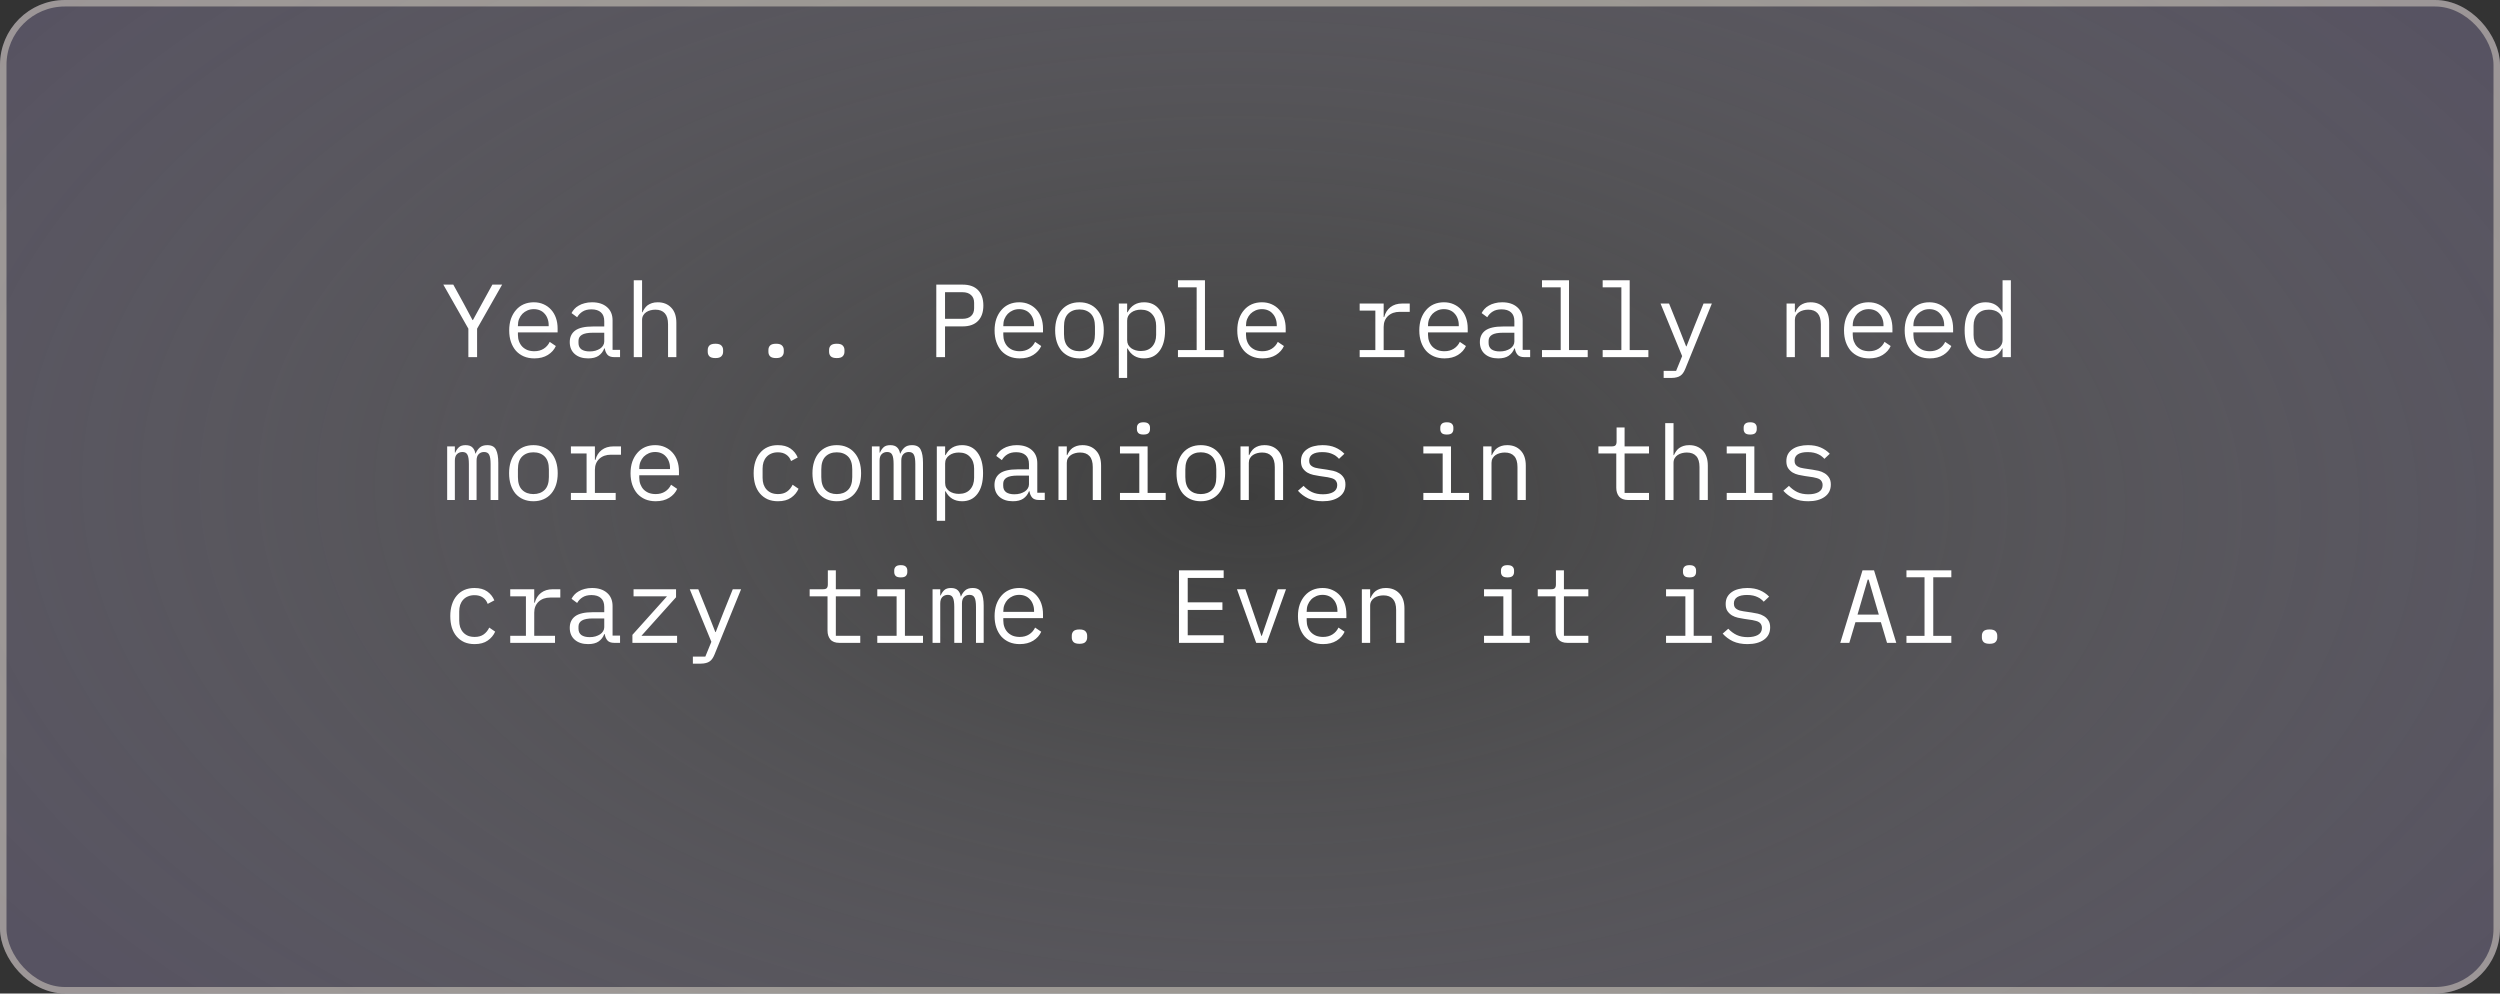 <svg width="385" height="153" viewBox="0 0 385 153" fill="none" xmlns="http://www.w3.org/2000/svg">
<rect x="0" y="0" width="385" height="153" fill="#333333" stroke="none"/>
<rect width="385" height="153" rx="10" fill="url(#paint0_radial_528_69)"/>
<rect x="0.5" y="0.5" width="384" height="152" rx="9.5" stroke="#FFF7E4" stroke-opacity="0.41"/>
<path d="M72.128 55V50.616L68.272 43.832H69.808L71.408 46.744L72.768 49.288H72.832L74.224 46.744L75.824 43.832H77.328L73.472 50.616V55H72.128ZM82.288 55.192C81.69 55.192 81.152 55.091 80.672 54.888C80.202 54.685 79.797 54.397 79.456 54.024C79.125 53.64 78.869 53.187 78.688 52.664C78.506 52.131 78.416 51.539 78.416 50.888C78.416 50.227 78.506 49.629 78.688 49.096C78.88 48.563 79.141 48.109 79.472 47.736C79.802 47.352 80.197 47.059 80.656 46.856C81.125 46.653 81.642 46.552 82.208 46.552C82.762 46.552 83.264 46.653 83.712 46.856C84.17 47.059 84.56 47.341 84.88 47.704C85.2 48.056 85.445 48.477 85.616 48.968C85.786 49.459 85.872 49.997 85.872 50.584V51.192H79.76V51.576C79.76 51.939 79.818 52.275 79.936 52.584C80.053 52.893 80.218 53.16 80.432 53.384C80.656 53.608 80.922 53.784 81.232 53.912C81.552 54.029 81.904 54.088 82.288 54.088C82.842 54.088 83.322 53.96 83.728 53.704C84.133 53.448 84.442 53.096 84.656 52.648L85.6 53.288C85.354 53.843 84.944 54.301 84.368 54.664C83.802 55.016 83.109 55.192 82.288 55.192ZM82.208 47.608C81.856 47.608 81.53 47.672 81.232 47.8C80.933 47.928 80.672 48.104 80.448 48.328C80.234 48.552 80.064 48.819 79.936 49.128C79.818 49.427 79.76 49.757 79.76 50.12V50.232H84.496V50.056C84.496 49.693 84.437 49.363 84.32 49.064C84.213 48.765 84.058 48.509 83.856 48.296C83.664 48.072 83.424 47.901 83.136 47.784C82.858 47.667 82.549 47.608 82.208 47.608ZM94.608 55C94.106 55 93.749 54.872 93.535 54.616C93.322 54.36 93.189 54.04 93.135 53.656H93.055C92.874 54.136 92.581 54.515 92.175 54.792C91.781 55.059 91.248 55.192 90.576 55.192C89.712 55.192 89.023 54.968 88.511 54.52C87.999 54.072 87.743 53.459 87.743 52.68C87.743 51.912 88.021 51.32 88.576 50.904C89.141 50.488 90.047 50.28 91.296 50.28H93.055V49.464C93.055 48.856 92.885 48.403 92.543 48.104C92.202 47.795 91.717 47.64 91.088 47.64C90.533 47.64 90.079 47.752 89.728 47.976C89.376 48.189 89.093 48.483 88.879 48.856L88.016 48.216C88.122 48.003 88.266 47.795 88.448 47.592C88.629 47.389 88.853 47.213 89.12 47.064C89.386 46.904 89.69 46.781 90.031 46.696C90.373 46.6 90.751 46.552 91.168 46.552C92.138 46.552 92.906 46.797 93.472 47.288C94.047 47.779 94.335 48.461 94.335 49.336V53.88H95.487V55H94.608ZM90.799 54.12C91.13 54.12 91.429 54.083 91.695 54.008C91.973 53.923 92.213 53.816 92.415 53.688C92.618 53.549 92.773 53.389 92.879 53.208C92.997 53.016 93.055 52.813 93.055 52.6V51.24H91.296C90.528 51.24 89.968 51.347 89.615 51.56C89.263 51.773 89.088 52.083 89.088 52.488V52.824C89.088 53.251 89.237 53.576 89.535 53.8C89.845 54.013 90.266 54.12 90.799 54.12ZM97.599 43.16H98.879V48.088H98.943C99.029 47.885 99.135 47.693 99.263 47.512C99.391 47.32 99.546 47.155 99.727 47.016C99.919 46.877 100.143 46.765 100.399 46.68C100.655 46.595 100.954 46.552 101.295 46.552C102.159 46.552 102.853 46.829 103.375 47.384C103.898 47.928 104.159 48.701 104.159 49.704V55H102.879V49.928C102.879 49.171 102.714 48.611 102.383 48.248C102.053 47.875 101.567 47.688 100.927 47.688C100.671 47.688 100.421 47.72 100.175 47.784C99.93 47.848 99.711 47.944 99.519 48.072C99.327 48.2 99.173 48.365 99.055 48.568C98.938 48.771 98.879 49.005 98.879 49.272V55H97.599V43.16ZM110.175 55.144C109.738 55.144 109.428 55.053 109.247 54.872C109.076 54.691 108.991 54.461 108.991 54.184V53.896C108.991 53.619 109.076 53.389 109.247 53.208C109.428 53.027 109.738 52.936 110.175 52.936C110.612 52.936 110.916 53.027 111.087 53.208C111.268 53.389 111.359 53.619 111.359 53.896V54.184C111.359 54.461 111.268 54.691 111.087 54.872C110.916 55.053 110.612 55.144 110.175 55.144ZM119.519 55.144C119.081 55.144 118.772 55.053 118.591 54.872C118.42 54.691 118.335 54.461 118.335 54.184V53.896C118.335 53.619 118.42 53.389 118.591 53.208C118.772 53.027 119.081 52.936 119.519 52.936C119.956 52.936 120.26 53.027 120.431 53.208C120.612 53.389 120.703 53.619 120.703 53.896V54.184C120.703 54.461 120.612 54.691 120.431 54.872C120.26 55.053 119.956 55.144 119.519 55.144ZM128.863 55.144C128.425 55.144 128.116 55.053 127.935 54.872C127.764 54.691 127.679 54.461 127.679 54.184V53.896C127.679 53.619 127.764 53.389 127.935 53.208C128.116 53.027 128.425 52.936 128.863 52.936C129.3 52.936 129.604 53.027 129.775 53.208C129.956 53.389 130.047 53.619 130.047 53.896V54.184C130.047 54.461 129.956 54.691 129.775 54.872C129.604 55.053 129.3 55.144 128.863 55.144ZM144.19 55V43.832H148.254C149.289 43.832 150.078 44.115 150.622 44.68C151.166 45.245 151.438 46.035 151.438 47.048C151.438 48.061 151.166 48.851 150.622 49.416C150.078 49.981 149.289 50.264 148.254 50.264H145.534V55H144.19ZM145.534 49.096H148.222C148.787 49.096 149.225 48.957 149.534 48.68C149.854 48.392 150.014 47.987 150.014 47.464V46.632C150.014 46.109 149.854 45.709 149.534 45.432C149.225 45.144 148.787 45 148.222 45H145.534V49.096ZM157.038 55.192C156.44 55.192 155.902 55.091 155.422 54.888C154.952 54.685 154.547 54.397 154.206 54.024C153.875 53.64 153.619 53.187 153.438 52.664C153.256 52.131 153.166 51.539 153.166 50.888C153.166 50.227 153.256 49.629 153.438 49.096C153.63 48.563 153.891 48.109 154.222 47.736C154.552 47.352 154.947 47.059 155.406 46.856C155.875 46.653 156.392 46.552 156.958 46.552C157.512 46.552 158.014 46.653 158.462 46.856C158.92 47.059 159.31 47.341 159.63 47.704C159.95 48.056 160.195 48.477 160.366 48.968C160.536 49.459 160.622 49.997 160.622 50.584V51.192H154.51V51.576C154.51 51.939 154.568 52.275 154.686 52.584C154.803 52.893 154.968 53.16 155.182 53.384C155.406 53.608 155.672 53.784 155.982 53.912C156.302 54.029 156.654 54.088 157.038 54.088C157.592 54.088 158.072 53.96 158.478 53.704C158.883 53.448 159.192 53.096 159.406 52.648L160.35 53.288C160.104 53.843 159.694 54.301 159.118 54.664C158.552 55.016 157.859 55.192 157.038 55.192ZM156.958 47.608C156.606 47.608 156.28 47.672 155.982 47.8C155.683 47.928 155.422 48.104 155.198 48.328C154.984 48.552 154.814 48.819 154.686 49.128C154.568 49.427 154.51 49.757 154.51 50.12V50.232H159.246V50.056C159.246 49.693 159.187 49.363 159.07 49.064C158.963 48.765 158.808 48.509 158.606 48.296C158.414 48.072 158.174 47.901 157.886 47.784C157.608 47.667 157.299 47.608 156.958 47.608ZM166.238 55.192C165.662 55.192 165.139 55.091 164.67 54.888C164.211 54.685 163.816 54.397 163.486 54.024C163.166 53.64 162.92 53.187 162.75 52.664C162.579 52.131 162.493 51.533 162.493 50.872C162.493 50.221 162.579 49.629 162.75 49.096C162.92 48.563 163.166 48.109 163.486 47.736C163.816 47.352 164.211 47.059 164.67 46.856C165.139 46.653 165.662 46.552 166.238 46.552C166.814 46.552 167.331 46.653 167.79 46.856C168.259 47.059 168.654 47.352 168.974 47.736C169.304 48.109 169.555 48.563 169.726 49.096C169.896 49.629 169.982 50.221 169.982 50.872C169.982 51.533 169.896 52.131 169.726 52.664C169.555 53.187 169.304 53.64 168.974 54.024C168.654 54.397 168.259 54.685 167.79 54.888C167.331 55.091 166.814 55.192 166.238 55.192ZM166.238 54.088C166.952 54.088 167.528 53.875 167.966 53.448C168.403 53.021 168.622 52.36 168.622 51.464V50.28C168.622 49.384 168.403 48.723 167.966 48.296C167.528 47.869 166.952 47.656 166.238 47.656C165.523 47.656 164.947 47.869 164.51 48.296C164.072 48.723 163.854 49.384 163.854 50.28V51.464C163.854 52.36 164.072 53.021 164.51 53.448C164.947 53.875 165.523 54.088 166.238 54.088ZM172.301 46.744H173.581V48.088H173.645C174.179 47.064 175.027 46.552 176.189 46.552C177.203 46.552 177.992 46.931 178.557 47.688C179.133 48.445 179.421 49.507 179.421 50.872C179.421 52.237 179.133 53.299 178.557 54.056C177.992 54.813 177.203 55.192 176.189 55.192C175.027 55.192 174.179 54.68 173.645 53.656H173.581V58.2H172.301V46.744ZM175.693 54.056C176.44 54.056 177.016 53.832 177.421 53.384C177.837 52.925 178.045 52.323 178.045 51.576V50.168C178.045 49.421 177.837 48.824 177.421 48.376C177.016 47.917 176.44 47.688 175.693 47.688C175.405 47.688 175.133 47.725 174.877 47.8C174.621 47.875 174.397 47.987 174.205 48.136C174.013 48.275 173.859 48.451 173.741 48.664C173.635 48.867 173.581 49.107 173.581 49.384V52.36C173.581 52.637 173.635 52.883 173.741 53.096C173.859 53.299 174.013 53.475 174.205 53.624C174.397 53.763 174.621 53.869 174.877 53.944C175.133 54.019 175.405 54.056 175.693 54.056ZM181.405 53.912H184.285V44.248H181.405V43.16H185.565V53.912H188.445V55H181.405V53.912ZM194.413 55.192C193.815 55.192 193.277 55.091 192.797 54.888C192.327 54.685 191.922 54.397 191.581 54.024C191.25 53.64 190.994 53.187 190.813 52.664C190.631 52.131 190.541 51.539 190.541 50.888C190.541 50.227 190.631 49.629 190.813 49.096C191.005 48.563 191.266 48.109 191.597 47.736C191.927 47.352 192.322 47.059 192.781 46.856C193.25 46.653 193.767 46.552 194.333 46.552C194.887 46.552 195.389 46.653 195.837 46.856C196.295 47.059 196.685 47.341 197.005 47.704C197.325 48.056 197.57 48.477 197.741 48.968C197.911 49.459 197.997 49.997 197.997 50.584V51.192H191.885V51.576C191.885 51.939 191.943 52.275 192.061 52.584C192.178 52.893 192.343 53.16 192.557 53.384C192.781 53.608 193.047 53.784 193.357 53.912C193.677 54.029 194.029 54.088 194.413 54.088C194.967 54.088 195.447 53.96 195.853 53.704C196.258 53.448 196.567 53.096 196.781 52.648L197.725 53.288C197.479 53.843 197.069 54.301 196.493 54.664C195.927 55.016 195.234 55.192 194.413 55.192ZM194.333 47.608C193.981 47.608 193.655 47.672 193.357 47.8C193.058 47.928 192.797 48.104 192.573 48.328C192.359 48.552 192.189 48.819 192.061 49.128C191.943 49.427 191.885 49.757 191.885 50.12V50.232H196.621V50.056C196.621 49.693 196.562 49.363 196.445 49.064C196.338 48.765 196.183 48.509 195.981 48.296C195.789 48.072 195.549 47.901 195.261 47.784C194.983 47.667 194.674 47.608 194.333 47.608ZM209.388 53.912H211.804V47.832H209.388V46.744H213.084V48.824H213.164C213.335 48.173 213.655 47.667 214.124 47.304C214.604 46.931 215.212 46.744 215.948 46.744H217.1V48.024H215.548C214.812 48.024 214.215 48.237 213.756 48.664C213.308 49.091 213.084 49.651 213.084 50.344V53.912H216.284V55H209.388V53.912ZM222.444 55.192C221.847 55.192 221.308 55.091 220.828 54.888C220.359 54.685 219.953 54.397 219.612 54.024C219.281 53.64 219.025 53.187 218.844 52.664C218.663 52.131 218.572 51.539 218.572 50.888C218.572 50.227 218.663 49.629 218.844 49.096C219.036 48.563 219.297 48.109 219.628 47.736C219.959 47.352 220.353 47.059 220.812 46.856C221.281 46.653 221.799 46.552 222.364 46.552C222.919 46.552 223.42 46.653 223.868 46.856C224.327 47.059 224.716 47.341 225.036 47.704C225.356 48.056 225.601 48.477 225.772 48.968C225.943 49.459 226.028 49.997 226.028 50.584V51.192H219.916V51.576C219.916 51.939 219.975 52.275 220.092 52.584C220.209 52.893 220.375 53.16 220.588 53.384C220.812 53.608 221.079 53.784 221.388 53.912C221.708 54.029 222.06 54.088 222.444 54.088C222.999 54.088 223.479 53.96 223.884 53.704C224.289 53.448 224.599 53.096 224.812 52.648L225.756 53.288C225.511 53.843 225.1 54.301 224.524 54.664C223.959 55.016 223.265 55.192 222.444 55.192ZM222.364 47.608C222.012 47.608 221.687 47.672 221.388 47.8C221.089 47.928 220.828 48.104 220.604 48.328C220.391 48.552 220.22 48.819 220.092 49.128C219.975 49.427 219.916 49.757 219.916 50.12V50.232H224.652V50.056C224.652 49.693 224.593 49.363 224.476 49.064C224.369 48.765 224.215 48.509 224.012 48.296C223.82 48.072 223.58 47.901 223.292 47.784C223.015 47.667 222.705 47.608 222.364 47.608ZM234.764 55C234.262 55 233.905 54.872 233.692 54.616C233.478 54.36 233.345 54.04 233.292 53.656H233.212C233.03 54.136 232.737 54.515 232.332 54.792C231.937 55.059 231.404 55.192 230.732 55.192C229.868 55.192 229.18 54.968 228.668 54.52C228.156 54.072 227.9 53.459 227.9 52.68C227.9 51.912 228.177 51.32 228.732 50.904C229.297 50.488 230.204 50.28 231.452 50.28H233.212V49.464C233.212 48.856 233.041 48.403 232.7 48.104C232.358 47.795 231.873 47.64 231.244 47.64C230.689 47.64 230.236 47.752 229.884 47.976C229.532 48.189 229.249 48.483 229.036 48.856L228.172 48.216C228.278 48.003 228.422 47.795 228.604 47.592C228.785 47.389 229.009 47.213 229.276 47.064C229.542 46.904 229.846 46.781 230.188 46.696C230.529 46.6 230.908 46.552 231.324 46.552C232.294 46.552 233.062 46.797 233.628 47.288C234.204 47.779 234.492 48.461 234.492 49.336V53.88H235.644V55H234.764ZM230.956 54.12C231.286 54.12 231.585 54.083 231.852 54.008C232.129 53.923 232.369 53.816 232.572 53.688C232.774 53.549 232.929 53.389 233.036 53.208C233.153 53.016 233.212 52.813 233.212 52.6V51.24H231.452C230.684 51.24 230.124 51.347 229.772 51.56C229.42 51.773 229.244 52.083 229.244 52.488V52.824C229.244 53.251 229.393 53.576 229.692 53.8C230.001 54.013 230.422 54.12 230.956 54.12ZM237.468 53.912H240.348V44.248H237.468V43.16H241.628V53.912H244.508V55H237.468V53.912ZM246.811 53.912H249.691V44.248H246.811V43.16H250.971V53.912H253.851V55H246.811V53.912ZM262.347 46.744H263.627L259.531 56.808C259.435 57.043 259.328 57.245 259.211 57.416C259.094 57.597 258.955 57.741 258.795 57.848C258.635 57.965 258.443 58.051 258.219 58.104C257.995 58.168 257.728 58.2 257.419 58.2H256.203V57.112H258.123L259.051 54.84L255.723 46.744H257.035L258.427 50.2L259.659 53.336H259.723L260.955 50.2L262.347 46.744ZM275.131 55V46.744H276.411V48.088H276.475C276.56 47.885 276.667 47.693 276.795 47.512C276.923 47.32 277.077 47.155 277.259 47.016C277.451 46.877 277.675 46.765 277.931 46.68C278.187 46.595 278.485 46.552 278.827 46.552C279.691 46.552 280.384 46.829 280.907 47.384C281.429 47.928 281.691 48.701 281.691 49.704V55H280.411V49.928C280.411 49.171 280.245 48.611 279.915 48.248C279.584 47.875 279.099 47.688 278.459 47.688C278.203 47.688 277.952 47.72 277.707 47.784C277.461 47.848 277.243 47.944 277.051 48.072C276.859 48.2 276.704 48.365 276.587 48.568C276.469 48.771 276.411 49.005 276.411 49.272V55H275.131ZM287.85 55.192C287.253 55.192 286.714 55.091 286.234 54.888C285.765 54.685 285.36 54.397 285.018 54.024C284.688 53.64 284.432 53.187 284.25 52.664C284.069 52.131 283.978 51.539 283.978 50.888C283.978 50.227 284.069 49.629 284.25 49.096C284.442 48.563 284.704 48.109 285.034 47.736C285.365 47.352 285.76 47.059 286.218 46.856C286.688 46.653 287.205 46.552 287.77 46.552C288.325 46.552 288.826 46.653 289.274 46.856C289.733 47.059 290.122 47.341 290.442 47.704C290.762 48.056 291.008 48.477 291.178 48.968C291.349 49.459 291.434 49.997 291.434 50.584V51.192H285.322V51.576C285.322 51.939 285.381 52.275 285.498 52.584C285.616 52.893 285.781 53.16 285.994 53.384C286.218 53.608 286.485 53.784 286.794 53.912C287.114 54.029 287.466 54.088 287.85 54.088C288.405 54.088 288.885 53.96 289.29 53.704C289.696 53.448 290.005 53.096 290.218 52.648L291.162 53.288C290.917 53.843 290.506 54.301 289.93 54.664C289.365 55.016 288.672 55.192 287.85 55.192ZM287.77 47.608C287.418 47.608 287.093 47.672 286.794 47.8C286.496 47.928 286.234 48.104 286.01 48.328C285.797 48.552 285.626 48.819 285.498 49.128C285.381 49.427 285.322 49.757 285.322 50.12V50.232H290.058V50.056C290.058 49.693 290 49.363 289.882 49.064C289.776 48.765 289.621 48.509 289.418 48.296C289.226 48.072 288.986 47.901 288.698 47.784C288.421 47.667 288.112 47.608 287.77 47.608ZM297.194 55.192C296.597 55.192 296.058 55.091 295.578 54.888C295.109 54.685 294.703 54.397 294.362 54.024C294.031 53.64 293.775 53.187 293.594 52.664C293.413 52.131 293.322 51.539 293.322 50.888C293.322 50.227 293.413 49.629 293.594 49.096C293.786 48.563 294.047 48.109 294.378 47.736C294.709 47.352 295.103 47.059 295.562 46.856C296.031 46.653 296.549 46.552 297.114 46.552C297.669 46.552 298.17 46.653 298.618 46.856C299.077 47.059 299.466 47.341 299.786 47.704C300.106 48.056 300.351 48.477 300.522 48.968C300.693 49.459 300.778 49.997 300.778 50.584V51.192H294.666V51.576C294.666 51.939 294.725 52.275 294.842 52.584C294.959 52.893 295.125 53.16 295.338 53.384C295.562 53.608 295.829 53.784 296.138 53.912C296.458 54.029 296.81 54.088 297.194 54.088C297.749 54.088 298.229 53.96 298.634 53.704C299.039 53.448 299.349 53.096 299.562 52.648L300.506 53.288C300.261 53.843 299.85 54.301 299.274 54.664C298.709 55.016 298.015 55.192 297.194 55.192ZM297.114 47.608C296.762 47.608 296.437 47.672 296.138 47.8C295.839 47.928 295.578 48.104 295.354 48.328C295.141 48.552 294.97 48.819 294.842 49.128C294.725 49.427 294.666 49.757 294.666 50.12V50.232H299.402V50.056C299.402 49.693 299.343 49.363 299.226 49.064C299.119 48.765 298.965 48.509 298.762 48.296C298.57 48.072 298.33 47.901 298.042 47.784C297.765 47.667 297.455 47.608 297.114 47.608ZM308.394 53.656H308.33C307.796 54.68 306.948 55.192 305.786 55.192C304.772 55.192 303.978 54.813 303.402 54.056C302.836 53.299 302.554 52.237 302.554 50.872C302.554 49.507 302.836 48.445 303.402 47.688C303.978 46.931 304.772 46.552 305.786 46.552C306.948 46.552 307.796 47.064 308.33 48.088H308.394V43.16H309.674V55H308.394V53.656ZM306.282 54.056C306.57 54.056 306.842 54.019 307.098 53.944C307.354 53.869 307.578 53.763 307.77 53.624C307.962 53.475 308.111 53.299 308.218 53.096C308.335 52.883 308.394 52.637 308.394 52.36V49.384C308.394 49.107 308.335 48.867 308.218 48.664C308.111 48.451 307.962 48.275 307.77 48.136C307.578 47.987 307.354 47.875 307.098 47.8C306.842 47.725 306.57 47.688 306.282 47.688C305.535 47.688 304.954 47.917 304.538 48.376C304.132 48.824 303.93 49.421 303.93 50.168V51.576C303.93 52.323 304.132 52.925 304.538 53.384C304.954 53.832 305.535 54.056 306.282 54.056ZM68.864 77V68.744H70.048V69.704H70.112C70.24 69.384 70.421 69.112 70.656 68.888C70.891 68.664 71.237 68.552 71.696 68.552C72.176 68.552 72.533 68.675 72.768 68.92C73.003 69.155 73.147 69.464 73.2 69.848H73.248C73.397 69.475 73.611 69.165 73.888 68.92C74.165 68.675 74.549 68.552 75.04 68.552C75.712 68.552 76.16 68.787 76.384 69.256C76.619 69.725 76.736 70.397 76.736 71.272V77H75.552V71.48C75.552 70.776 75.477 70.291 75.328 70.024C75.189 69.747 74.928 69.608 74.544 69.608C74.203 69.608 73.925 69.72 73.712 69.944C73.499 70.157 73.392 70.488 73.392 70.936V77H72.208V71.48C72.208 70.776 72.133 70.291 71.984 70.024C71.845 69.747 71.589 69.608 71.216 69.608C70.875 69.608 70.592 69.72 70.368 69.944C70.155 70.157 70.048 70.488 70.048 70.936V77H68.864ZM82.144 77.192C81.568 77.192 81.045 77.091 80.576 76.888C80.117 76.685 79.722 76.397 79.392 76.024C79.072 75.64 78.826 75.187 78.656 74.664C78.485 74.131 78.4 73.533 78.4 72.872C78.4 72.221 78.485 71.629 78.656 71.096C78.826 70.563 79.072 70.109 79.392 69.736C79.722 69.352 80.117 69.059 80.576 68.856C81.045 68.653 81.568 68.552 82.144 68.552C82.72 68.552 83.237 68.653 83.696 68.856C84.165 69.059 84.56 69.352 84.88 69.736C85.21 70.109 85.461 70.563 85.632 71.096C85.802 71.629 85.888 72.221 85.888 72.872C85.888 73.533 85.802 74.131 85.632 74.664C85.461 75.187 85.21 75.64 84.88 76.024C84.56 76.397 84.165 76.685 83.696 76.888C83.237 77.091 82.72 77.192 82.144 77.192ZM82.144 76.088C82.858 76.088 83.434 75.875 83.872 75.448C84.309 75.021 84.528 74.36 84.528 73.464V72.28C84.528 71.384 84.309 70.723 83.872 70.296C83.434 69.869 82.858 69.656 82.144 69.656C81.429 69.656 80.853 69.869 80.416 70.296C79.978 70.723 79.76 71.384 79.76 72.28V73.464C79.76 74.36 79.978 75.021 80.416 75.448C80.853 75.875 81.429 76.088 82.144 76.088ZM87.919 75.912H90.335V69.832H87.919V68.744H91.615V70.824H91.695C91.866 70.173 92.186 69.667 92.656 69.304C93.135 68.931 93.743 68.744 94.48 68.744H95.632V70.024H94.079C93.344 70.024 92.746 70.237 92.287 70.664C91.84 71.091 91.615 71.651 91.615 72.344V75.912H94.816V77H87.919V75.912ZM100.975 77.192C100.378 77.192 99.839 77.091 99.359 76.888C98.89 76.685 98.485 76.397 98.143 76.024C97.813 75.64 97.557 75.187 97.375 74.664C97.194 74.131 97.103 73.539 97.103 72.888C97.103 72.227 97.194 71.629 97.375 71.096C97.567 70.563 97.829 70.109 98.159 69.736C98.49 69.352 98.885 69.059 99.343 68.856C99.813 68.653 100.33 68.552 100.895 68.552C101.45 68.552 101.951 68.653 102.399 68.856C102.858 69.059 103.247 69.341 103.567 69.704C103.887 70.056 104.133 70.477 104.303 70.968C104.474 71.459 104.559 71.997 104.559 72.584V73.192H98.447V73.576C98.447 73.939 98.506 74.275 98.623 74.584C98.741 74.893 98.906 75.16 99.119 75.384C99.343 75.608 99.61 75.784 99.919 75.912C100.239 76.029 100.591 76.088 100.975 76.088C101.53 76.088 102.01 75.96 102.415 75.704C102.821 75.448 103.13 75.096 103.343 74.648L104.287 75.288C104.042 75.843 103.631 76.301 103.055 76.664C102.49 77.016 101.797 77.192 100.975 77.192ZM100.895 69.608C100.543 69.608 100.218 69.672 99.919 69.8C99.621 69.928 99.359 70.104 99.135 70.328C98.922 70.552 98.751 70.819 98.623 71.128C98.506 71.427 98.447 71.757 98.447 72.12V72.232H103.183V72.056C103.183 71.693 103.125 71.363 103.007 71.064C102.901 70.765 102.746 70.509 102.543 70.296C102.351 70.072 102.111 69.901 101.823 69.784C101.546 69.667 101.237 69.608 100.895 69.608ZM119.807 77.192C119.209 77.192 118.676 77.091 118.207 76.888C117.748 76.675 117.359 76.381 117.039 76.008C116.719 75.635 116.473 75.181 116.303 74.648C116.143 74.115 116.063 73.523 116.063 72.872C116.063 72.221 116.148 71.629 116.319 71.096C116.489 70.563 116.735 70.109 117.055 69.736C117.375 69.352 117.764 69.059 118.223 68.856C118.681 68.653 119.204 68.552 119.791 68.552C120.591 68.552 121.241 68.728 121.743 69.08C122.244 69.432 122.612 69.891 122.847 70.456L121.823 71C121.673 70.573 121.423 70.243 121.071 70.008C120.729 69.773 120.303 69.656 119.791 69.656C119.417 69.656 119.081 69.72 118.783 69.848C118.495 69.965 118.249 70.136 118.047 70.36C117.844 70.584 117.689 70.851 117.583 71.16C117.487 71.469 117.439 71.805 117.439 72.168V73.576C117.439 73.939 117.487 74.275 117.583 74.584C117.689 74.893 117.844 75.16 118.047 75.384C118.249 75.608 118.5 75.784 118.799 75.912C119.097 76.029 119.439 76.088 119.823 76.088C120.377 76.088 120.836 75.96 121.199 75.704C121.561 75.448 121.849 75.096 122.063 74.648L122.975 75.272C122.729 75.827 122.345 76.285 121.823 76.648C121.311 77.011 120.639 77.192 119.807 77.192ZM128.863 77.192C128.287 77.192 127.764 77.091 127.295 76.888C126.836 76.685 126.441 76.397 126.111 76.024C125.791 75.64 125.545 75.187 125.375 74.664C125.204 74.131 125.118 73.533 125.118 72.872C125.118 72.221 125.204 71.629 125.375 71.096C125.545 70.563 125.791 70.109 126.111 69.736C126.441 69.352 126.836 69.059 127.295 68.856C127.764 68.653 128.287 68.552 128.863 68.552C129.439 68.552 129.956 68.653 130.415 68.856C130.884 69.059 131.279 69.352 131.599 69.736C131.929 70.109 132.18 70.563 132.351 71.096C132.521 71.629 132.607 72.221 132.607 72.872C132.607 73.533 132.521 74.131 132.351 74.664C132.18 75.187 131.929 75.64 131.599 76.024C131.279 76.397 130.884 76.685 130.415 76.888C129.956 77.091 129.439 77.192 128.863 77.192ZM128.863 76.088C129.577 76.088 130.153 75.875 130.591 75.448C131.028 75.021 131.247 74.36 131.247 73.464V72.28C131.247 71.384 131.028 70.723 130.591 70.296C130.153 69.869 129.577 69.656 128.863 69.656C128.148 69.656 127.572 69.869 127.135 70.296C126.697 70.723 126.479 71.384 126.479 72.28V73.464C126.479 74.36 126.697 75.021 127.135 75.448C127.572 75.875 128.148 76.088 128.863 76.088ZM134.27 77V68.744H135.454V69.704H135.518C135.646 69.384 135.828 69.112 136.062 68.888C136.297 68.664 136.644 68.552 137.102 68.552C137.582 68.552 137.94 68.675 138.174 68.92C138.409 69.155 138.553 69.464 138.606 69.848H138.654C138.804 69.475 139.017 69.165 139.294 68.92C139.572 68.675 139.956 68.552 140.446 68.552C141.118 68.552 141.566 68.787 141.79 69.256C142.025 69.725 142.142 70.397 142.142 71.272V77H140.958V71.48C140.958 70.776 140.884 70.291 140.734 70.024C140.596 69.747 140.334 69.608 139.95 69.608C139.609 69.608 139.332 69.72 139.118 69.944C138.905 70.157 138.798 70.488 138.798 70.936V77H137.614V71.48C137.614 70.776 137.54 70.291 137.39 70.024C137.252 69.747 136.996 69.608 136.622 69.608C136.281 69.608 135.998 69.72 135.774 69.944C135.561 70.157 135.454 70.488 135.454 70.936V77H134.27ZM144.27 68.744H145.55V70.088H145.614C146.147 69.064 146.995 68.552 148.158 68.552C149.171 68.552 149.961 68.931 150.526 69.688C151.102 70.445 151.39 71.507 151.39 72.872C151.39 74.237 151.102 75.299 150.526 76.056C149.961 76.813 149.171 77.192 148.158 77.192C146.995 77.192 146.147 76.68 145.614 75.656H145.55V80.2H144.27V68.744ZM147.662 76.056C148.409 76.056 148.985 75.832 149.39 75.384C149.806 74.925 150.014 74.323 150.014 73.576V72.168C150.014 71.421 149.806 70.824 149.39 70.376C148.985 69.917 148.409 69.688 147.662 69.688C147.374 69.688 147.102 69.725 146.846 69.8C146.59 69.875 146.366 69.987 146.174 70.136C145.982 70.275 145.827 70.451 145.71 70.664C145.603 70.867 145.55 71.107 145.55 71.384V74.36C145.55 74.637 145.603 74.883 145.71 75.096C145.827 75.299 145.982 75.475 146.174 75.624C146.366 75.763 146.59 75.869 146.846 75.944C147.102 76.019 147.374 76.056 147.662 76.056ZM160.014 77C159.512 77 159.155 76.872 158.942 76.616C158.728 76.36 158.595 76.04 158.542 75.656H158.462C158.28 76.136 157.987 76.515 157.582 76.792C157.187 77.059 156.654 77.192 155.982 77.192C155.118 77.192 154.43 76.968 153.918 76.52C153.406 76.072 153.15 75.459 153.15 74.68C153.15 73.912 153.427 73.32 153.982 72.904C154.547 72.488 155.454 72.28 156.702 72.28H158.462V71.464C158.462 70.856 158.291 70.403 157.95 70.104C157.608 69.795 157.123 69.64 156.494 69.64C155.939 69.64 155.486 69.752 155.134 69.976C154.782 70.189 154.499 70.483 154.286 70.856L153.422 70.216C153.528 70.003 153.672 69.795 153.854 69.592C154.035 69.389 154.259 69.213 154.526 69.064C154.792 68.904 155.096 68.781 155.438 68.696C155.779 68.6 156.158 68.552 156.574 68.552C157.544 68.552 158.312 68.797 158.878 69.288C159.454 69.779 159.742 70.461 159.742 71.336V75.88H160.894V77H160.014ZM156.206 76.12C156.536 76.12 156.835 76.083 157.102 76.008C157.379 75.923 157.619 75.816 157.822 75.688C158.024 75.549 158.179 75.389 158.286 75.208C158.403 75.016 158.462 74.813 158.462 74.6V73.24H156.702C155.934 73.24 155.374 73.347 155.022 73.56C154.67 73.773 154.494 74.083 154.494 74.488V74.824C154.494 75.251 154.643 75.576 154.942 75.8C155.251 76.013 155.672 76.12 156.206 76.12ZM163.006 77V68.744H164.286V70.088H164.35C164.435 69.885 164.542 69.693 164.67 69.512C164.798 69.32 164.952 69.155 165.134 69.016C165.326 68.877 165.55 68.765 165.806 68.68C166.062 68.595 166.36 68.552 166.702 68.552C167.566 68.552 168.259 68.829 168.782 69.384C169.304 69.928 169.566 70.701 169.566 71.704V77H168.286V71.928C168.286 71.171 168.12 70.611 167.79 70.248C167.459 69.875 166.974 69.688 166.334 69.688C166.078 69.688 165.827 69.72 165.582 69.784C165.336 69.848 165.118 69.944 164.926 70.072C164.734 70.2 164.579 70.365 164.462 70.568C164.344 70.771 164.286 71.005 164.286 71.272V77H163.006ZM176.093 66.92C175.72 66.92 175.459 66.845 175.309 66.696C175.16 66.536 175.085 66.339 175.085 66.104V65.848C175.085 65.613 175.16 65.421 175.309 65.272C175.459 65.112 175.72 65.032 176.093 65.032C176.467 65.032 176.728 65.112 176.877 65.272C177.027 65.421 177.101 65.613 177.101 65.848V66.104C177.101 66.339 177.027 66.536 176.877 66.696C176.728 66.845 176.467 66.92 176.093 66.92ZM172.477 75.912H175.453V69.832H172.477V68.744H176.733V75.912H179.517V77H172.477V75.912ZM184.925 77.192C184.349 77.192 183.826 77.091 183.357 76.888C182.898 76.685 182.504 76.397 182.173 76.024C181.853 75.64 181.608 75.187 181.437 74.664C181.266 74.131 181.181 73.533 181.181 72.872C181.181 72.221 181.266 71.629 181.437 71.096C181.608 70.563 181.853 70.109 182.173 69.736C182.504 69.352 182.898 69.059 183.357 68.856C183.826 68.653 184.349 68.552 184.925 68.552C185.501 68.552 186.018 68.653 186.477 68.856C186.946 69.059 187.341 69.352 187.661 69.736C187.992 70.109 188.242 70.563 188.413 71.096C188.584 71.629 188.669 72.221 188.669 72.872C188.669 73.533 188.584 74.131 188.413 74.664C188.242 75.187 187.992 75.64 187.661 76.024C187.341 76.397 186.946 76.685 186.477 76.888C186.018 77.091 185.501 77.192 184.925 77.192ZM184.925 76.088C185.64 76.088 186.216 75.875 186.653 75.448C187.09 75.021 187.309 74.36 187.309 73.464V72.28C187.309 71.384 187.09 70.723 186.653 70.296C186.216 69.869 185.64 69.656 184.925 69.656C184.21 69.656 183.634 69.869 183.197 70.296C182.76 70.723 182.541 71.384 182.541 72.28V73.464C182.541 74.36 182.76 75.021 183.197 75.448C183.634 75.875 184.21 76.088 184.925 76.088ZM191.037 77V68.744H192.317V70.088H192.381C192.466 69.885 192.573 69.693 192.701 69.512C192.829 69.32 192.983 69.155 193.165 69.016C193.357 68.877 193.581 68.765 193.837 68.68C194.093 68.595 194.391 68.552 194.733 68.552C195.597 68.552 196.29 68.829 196.813 69.384C197.335 69.928 197.597 70.701 197.597 71.704V77H196.317V71.928C196.317 71.171 196.151 70.611 195.821 70.248C195.49 69.875 195.005 69.688 194.365 69.688C194.109 69.688 193.858 69.72 193.613 69.784C193.367 69.848 193.149 69.944 192.957 70.072C192.765 70.2 192.61 70.365 192.493 70.568C192.375 70.771 192.317 71.005 192.317 71.272V77H191.037ZM203.709 77.192C202.845 77.192 202.098 77.048 201.469 76.76C200.85 76.461 200.322 76.067 199.885 75.576L200.749 74.824C201.143 75.24 201.575 75.56 202.045 75.784C202.514 76.008 203.079 76.12 203.741 76.12C204.381 76.12 204.903 76.008 205.309 75.784C205.725 75.549 205.933 75.187 205.933 74.696C205.933 74.483 205.89 74.307 205.805 74.168C205.73 74.019 205.623 73.901 205.485 73.816C205.346 73.731 205.191 73.667 205.021 73.624C204.85 73.571 204.669 73.528 204.477 73.496L203.181 73.304C202.893 73.261 202.578 73.203 202.237 73.128C201.906 73.053 201.602 72.936 201.325 72.776C201.047 72.605 200.813 72.381 200.621 72.104C200.439 71.827 200.349 71.464 200.349 71.016C200.349 70.6 200.429 70.243 200.589 69.944C200.759 69.635 200.994 69.379 201.293 69.176C201.591 68.963 201.943 68.808 202.349 68.712C202.754 68.605 203.197 68.552 203.677 68.552C204.423 68.552 205.069 68.669 205.613 68.904C206.167 69.139 206.642 69.464 207.036 69.88L206.205 70.664C206.109 70.547 205.986 70.429 205.837 70.312C205.698 70.184 205.522 70.072 205.309 69.976C205.106 69.869 204.866 69.784 204.589 69.72C204.311 69.656 203.991 69.624 203.629 69.624C202.978 69.624 202.477 69.736 202.125 69.96C201.783 70.184 201.613 70.509 201.613 70.936C201.613 71.149 201.65 71.331 201.725 71.48C201.81 71.619 201.922 71.731 202.061 71.816C202.199 71.901 202.354 71.971 202.525 72.024C202.706 72.067 202.887 72.104 203.069 72.136L204.365 72.328C204.663 72.371 204.978 72.429 205.309 72.504C205.639 72.579 205.943 72.701 206.221 72.872C206.498 73.032 206.727 73.251 206.909 73.528C207.101 73.805 207.197 74.168 207.197 74.616C207.197 75.437 206.877 76.072 206.237 76.52C205.607 76.968 204.765 77.192 203.709 77.192ZM222.812 66.92C222.439 66.92 222.177 66.845 222.028 66.696C221.879 66.536 221.804 66.339 221.804 66.104V65.848C221.804 65.613 221.879 65.421 222.028 65.272C222.177 65.112 222.439 65.032 222.812 65.032C223.185 65.032 223.447 65.112 223.596 65.272C223.745 65.421 223.82 65.613 223.82 65.848V66.104C223.82 66.339 223.745 66.536 223.596 66.696C223.447 66.845 223.185 66.92 222.812 66.92ZM219.196 75.912H222.172V69.832H219.196V68.744H223.452V75.912H226.236V77H219.196V75.912ZM228.412 77V68.744H229.692V70.088H229.756C229.841 69.885 229.948 69.693 230.076 69.512C230.204 69.32 230.358 69.155 230.54 69.016C230.732 68.877 230.956 68.765 231.212 68.68C231.468 68.595 231.766 68.552 232.108 68.552C232.972 68.552 233.665 68.829 234.188 69.384C234.71 69.928 234.972 70.701 234.972 71.704V77H233.692V71.928C233.692 71.171 233.526 70.611 233.196 70.248C232.865 69.875 232.38 69.688 231.74 69.688C231.484 69.688 231.233 69.72 230.988 69.784C230.742 69.848 230.524 69.944 230.332 70.072C230.14 70.2 229.985 70.365 229.868 70.568C229.75 70.771 229.692 71.005 229.692 71.272V77H228.412ZM250.731 77C250.102 77 249.638 76.824 249.339 76.472C249.051 76.12 248.907 75.667 248.907 75.112V69.832H246.155V68.744H248.203C248.481 68.744 248.673 68.691 248.779 68.584C248.897 68.467 248.955 68.269 248.955 67.992V65.832H250.187V68.744H253.947V69.832H250.187V75.912H253.947V77H250.731ZM256.443 65.16H257.723V70.088H257.787C257.872 69.885 257.979 69.693 258.107 69.512C258.235 69.32 258.39 69.155 258.571 69.016C258.763 68.877 258.987 68.765 259.243 68.68C259.499 68.595 259.798 68.552 260.139 68.552C261.003 68.552 261.696 68.829 262.219 69.384C262.742 69.928 263.003 70.701 263.003 71.704V77H261.723V71.928C261.723 71.171 261.558 70.611 261.227 70.248C260.896 69.875 260.411 69.688 259.771 69.688C259.515 69.688 259.264 69.72 259.019 69.784C258.774 69.848 258.555 69.944 258.363 70.072C258.171 70.2 258.016 70.365 257.899 70.568C257.782 70.771 257.723 71.005 257.723 71.272V77H256.443V65.16ZM269.531 66.92C269.157 66.92 268.896 66.845 268.747 66.696C268.597 66.536 268.523 66.339 268.523 66.104V65.848C268.523 65.613 268.597 65.421 268.747 65.272C268.896 65.112 269.157 65.032 269.531 65.032C269.904 65.032 270.165 65.112 270.315 65.272C270.464 65.421 270.539 65.613 270.539 65.848V66.104C270.539 66.339 270.464 66.536 270.315 66.696C270.165 66.845 269.904 66.92 269.531 66.92ZM265.915 75.912H268.891V69.832H265.915V68.744H270.171V75.912H272.955V77H265.915V75.912ZM278.459 77.192C277.595 77.192 276.848 77.048 276.219 76.76C275.6 76.461 275.072 76.067 274.635 75.576L275.499 74.824C275.893 75.24 276.325 75.56 276.795 75.784C277.264 76.008 277.829 76.12 278.491 76.12C279.131 76.12 279.653 76.008 280.059 75.784C280.475 75.549 280.683 75.187 280.683 74.696C280.683 74.483 280.64 74.307 280.555 74.168C280.48 74.019 280.373 73.901 280.235 73.816C280.096 73.731 279.941 73.667 279.771 73.624C279.6 73.571 279.419 73.528 279.227 73.496L277.931 73.304C277.643 73.261 277.328 73.203 276.987 73.128C276.656 73.053 276.352 72.936 276.075 72.776C275.797 72.605 275.563 72.381 275.371 72.104C275.189 71.827 275.099 71.464 275.099 71.016C275.099 70.6 275.179 70.243 275.339 69.944C275.509 69.635 275.744 69.379 276.043 69.176C276.341 68.963 276.693 68.808 277.099 68.712C277.504 68.605 277.947 68.552 278.427 68.552C279.173 68.552 279.819 68.669 280.363 68.904C280.917 69.139 281.392 69.464 281.786 69.88L280.955 70.664C280.859 70.547 280.736 70.429 280.587 70.312C280.448 70.184 280.272 70.072 280.059 69.976C279.856 69.869 279.616 69.784 279.339 69.72C279.061 69.656 278.741 69.624 278.379 69.624C277.728 69.624 277.227 69.736 276.875 69.96C276.533 70.184 276.363 70.509 276.363 70.936C276.363 71.149 276.4 71.331 276.475 71.48C276.56 71.619 276.672 71.731 276.811 71.816C276.949 71.901 277.104 71.971 277.275 72.024C277.456 72.067 277.637 72.104 277.819 72.136L279.115 72.328C279.413 72.371 279.728 72.429 280.059 72.504C280.389 72.579 280.693 72.701 280.971 72.872C281.248 73.032 281.477 73.251 281.659 73.528C281.851 73.805 281.947 74.168 281.947 74.616C281.947 75.437 281.627 76.072 280.987 76.52C280.357 76.968 279.515 77.192 278.459 77.192ZM73.088 99.192C72.491 99.192 71.957 99.091 71.488 98.888C71.029 98.675 70.64 98.381 70.32 98.008C70 97.635 69.755 97.181 69.584 96.648C69.424 96.115 69.344 95.523 69.344 94.872C69.344 94.221 69.429 93.629 69.6 93.096C69.771 92.563 70.016 92.109 70.336 91.736C70.656 91.352 71.045 91.059 71.504 90.856C71.963 90.653 72.485 90.552 73.072 90.552C73.872 90.552 74.523 90.728 75.024 91.08C75.525 91.432 75.893 91.891 76.128 92.456L75.104 93C74.955 92.573 74.704 92.243 74.352 92.008C74.011 91.773 73.584 91.656 73.072 91.656C72.699 91.656 72.363 91.72 72.064 91.848C71.776 91.965 71.531 92.136 71.328 92.36C71.125 92.584 70.971 92.851 70.864 93.16C70.768 93.469 70.72 93.805 70.72 94.168V95.576C70.72 95.939 70.768 96.275 70.864 96.584C70.971 96.893 71.125 97.16 71.328 97.384C71.531 97.608 71.781 97.784 72.08 97.912C72.379 98.029 72.72 98.088 73.104 98.088C73.659 98.088 74.117 97.96 74.48 97.704C74.843 97.448 75.131 97.096 75.344 96.648L76.256 97.272C76.011 97.827 75.627 98.285 75.104 98.648C74.592 99.011 73.92 99.192 73.088 99.192ZM78.576 97.912H80.992V91.832H78.576V90.744H82.272V92.824H82.352C82.522 92.173 82.842 91.667 83.312 91.304C83.792 90.931 84.4 90.744 85.136 90.744H86.288V92.024H84.736C84 92.024 83.402 92.237 82.944 92.664C82.496 93.091 82.272 93.651 82.272 94.344V97.912H85.472V99H78.576V97.912ZM94.608 99C94.106 99 93.749 98.872 93.535 98.616C93.322 98.36 93.189 98.04 93.135 97.656H93.055C92.874 98.136 92.581 98.515 92.175 98.792C91.781 99.059 91.248 99.192 90.576 99.192C89.712 99.192 89.023 98.968 88.511 98.52C87.999 98.072 87.743 97.459 87.743 96.68C87.743 95.912 88.021 95.32 88.576 94.904C89.141 94.488 90.047 94.28 91.296 94.28H93.055V93.464C93.055 92.856 92.885 92.403 92.543 92.104C92.202 91.795 91.717 91.64 91.088 91.64C90.533 91.64 90.079 91.752 89.728 91.976C89.376 92.189 89.093 92.483 88.879 92.856L88.016 92.216C88.122 92.003 88.266 91.795 88.448 91.592C88.629 91.389 88.853 91.213 89.12 91.064C89.386 90.904 89.69 90.781 90.031 90.696C90.373 90.6 90.751 90.552 91.168 90.552C92.138 90.552 92.906 90.797 93.472 91.288C94.047 91.779 94.335 92.461 94.335 93.336V97.88H95.487V99H94.608ZM90.799 98.12C91.13 98.12 91.429 98.083 91.695 98.008C91.973 97.923 92.213 97.816 92.415 97.688C92.618 97.549 92.773 97.389 92.879 97.208C92.997 97.016 93.055 96.813 93.055 96.6V95.24H91.296C90.528 95.24 89.968 95.347 89.615 95.56C89.263 95.773 89.088 96.083 89.088 96.488V96.824C89.088 97.251 89.237 97.576 89.535 97.8C89.845 98.013 90.266 98.12 90.799 98.12ZM97.391 99V97.768L102.719 91.832H97.567V90.744H104.111V91.976L98.783 97.912H104.271V99H97.391ZM112.847 90.744H114.127L110.031 100.808C109.935 101.043 109.828 101.245 109.711 101.416C109.594 101.597 109.455 101.741 109.295 101.848C109.135 101.965 108.943 102.051 108.719 102.104C108.495 102.168 108.228 102.2 107.919 102.2H106.703V101.112H108.623L109.551 98.84L106.223 90.744H107.535L108.927 94.2L110.159 97.336H110.223L111.455 94.2L112.847 90.744ZM129.263 99C128.633 99 128.169 98.824 127.871 98.472C127.583 98.12 127.439 97.667 127.439 97.112V91.832H124.687V90.744H126.735C127.012 90.744 127.204 90.691 127.311 90.584C127.428 90.467 127.487 90.269 127.487 89.992V87.832H128.719V90.744H132.479V91.832H128.719V97.912H132.479V99H129.263ZM138.718 88.92C138.345 88.92 138.084 88.845 137.934 88.696C137.785 88.536 137.71 88.339 137.71 88.104V87.848C137.71 87.613 137.785 87.421 137.934 87.272C138.084 87.112 138.345 87.032 138.718 87.032C139.092 87.032 139.353 87.112 139.502 87.272C139.652 87.421 139.726 87.613 139.726 87.848V88.104C139.726 88.339 139.652 88.536 139.502 88.696C139.353 88.845 139.092 88.92 138.718 88.92ZM135.102 97.912H138.078V91.832H135.102V90.744H139.358V97.912H142.142V99H135.102V97.912ZM143.614 99V90.744H144.798V91.704H144.862C144.99 91.384 145.171 91.112 145.406 90.888C145.641 90.664 145.987 90.552 146.446 90.552C146.926 90.552 147.283 90.675 147.518 90.92C147.753 91.155 147.897 91.464 147.95 91.848H147.998C148.147 91.475 148.361 91.165 148.638 90.92C148.915 90.675 149.299 90.552 149.79 90.552C150.462 90.552 150.91 90.787 151.134 91.256C151.369 91.725 151.486 92.397 151.486 93.272V99H150.302V93.48C150.302 92.776 150.227 92.291 150.078 92.024C149.939 91.747 149.678 91.608 149.294 91.608C148.953 91.608 148.675 91.72 148.462 91.944C148.249 92.157 148.142 92.488 148.142 92.936V99H146.958V93.48C146.958 92.776 146.883 92.291 146.734 92.024C146.595 91.747 146.339 91.608 145.966 91.608C145.625 91.608 145.342 91.72 145.118 91.944C144.905 92.157 144.798 92.488 144.798 92.936V99H143.614ZM157.038 99.192C156.44 99.192 155.902 99.091 155.422 98.888C154.952 98.685 154.547 98.397 154.206 98.024C153.875 97.64 153.619 97.187 153.438 96.664C153.256 96.131 153.166 95.539 153.166 94.888C153.166 94.227 153.256 93.629 153.438 93.096C153.63 92.563 153.891 92.109 154.222 91.736C154.552 91.352 154.947 91.059 155.406 90.856C155.875 90.653 156.392 90.552 156.958 90.552C157.512 90.552 158.014 90.653 158.462 90.856C158.92 91.059 159.31 91.341 159.63 91.704C159.95 92.056 160.195 92.477 160.366 92.968C160.536 93.459 160.622 93.997 160.622 94.584V95.192H154.51V95.576C154.51 95.939 154.568 96.275 154.686 96.584C154.803 96.893 154.968 97.16 155.182 97.384C155.406 97.608 155.672 97.784 155.982 97.912C156.302 98.029 156.654 98.088 157.038 98.088C157.592 98.088 158.072 97.96 158.478 97.704C158.883 97.448 159.192 97.096 159.406 96.648L160.35 97.288C160.104 97.843 159.694 98.301 159.118 98.664C158.552 99.016 157.859 99.192 157.038 99.192ZM156.958 91.608C156.606 91.608 156.28 91.672 155.982 91.8C155.683 91.928 155.422 92.104 155.198 92.328C154.984 92.552 154.814 92.819 154.686 93.128C154.568 93.427 154.51 93.757 154.51 94.12V94.232H159.246V94.056C159.246 93.693 159.187 93.363 159.07 93.064C158.963 92.765 158.808 92.509 158.606 92.296C158.414 92.072 158.174 91.901 157.886 91.784C157.608 91.667 157.299 91.608 156.958 91.608ZM166.238 99.144C165.8 99.144 165.491 99.053 165.31 98.872C165.139 98.691 165.054 98.461 165.054 98.184V97.896C165.054 97.619 165.139 97.389 165.31 97.208C165.491 97.027 165.8 96.936 166.238 96.936C166.675 96.936 166.979 97.027 167.15 97.208C167.331 97.389 167.422 97.619 167.422 97.896V98.184C167.422 98.461 167.331 98.691 167.15 98.872C166.979 99.053 166.675 99.144 166.238 99.144ZM181.565 99V87.832H188.445V89H182.909V92.76H188.253V93.928H182.909V97.832H188.445V99H181.565ZM193.453 99L190.493 90.744H191.789L192.973 94.2L194.253 97.928H194.317L195.597 94.2L196.781 90.744H198.045L195.085 99H193.453ZM203.757 99.192C203.159 99.192 202.621 99.091 202.141 98.888C201.671 98.685 201.266 98.397 200.924 98.024C200.594 97.64 200.338 97.187 200.157 96.664C199.975 96.131 199.885 95.539 199.885 94.888C199.885 94.227 199.975 93.629 200.157 93.096C200.349 92.563 200.61 92.109 200.941 91.736C201.271 91.352 201.666 91.059 202.125 90.856C202.594 90.653 203.111 90.552 203.677 90.552C204.231 90.552 204.733 90.653 205.181 90.856C205.639 91.059 206.029 91.341 206.349 91.704C206.669 92.056 206.914 92.477 207.085 92.968C207.255 93.459 207.341 93.997 207.341 94.584V95.192H201.229V95.576C201.229 95.939 201.287 96.275 201.405 96.584C201.522 96.893 201.687 97.16 201.901 97.384C202.125 97.608 202.391 97.784 202.701 97.912C203.021 98.029 203.373 98.088 203.757 98.088C204.311 98.088 204.791 97.96 205.197 97.704C205.602 97.448 205.911 97.096 206.125 96.648L207.069 97.288C206.823 97.843 206.413 98.301 205.837 98.664C205.271 99.016 204.578 99.192 203.757 99.192ZM203.677 91.608C203.325 91.608 202.999 91.672 202.701 91.8C202.402 91.928 202.141 92.104 201.917 92.328C201.703 92.552 201.533 92.819 201.405 93.128C201.287 93.427 201.229 93.757 201.229 94.12V94.232H205.965V94.056C205.965 93.693 205.906 93.363 205.789 93.064C205.682 92.765 205.527 92.509 205.325 92.296C205.133 92.072 204.893 91.901 204.605 91.784C204.327 91.667 204.018 91.608 203.677 91.608ZM209.724 99V90.744H211.004V92.088H211.068C211.154 91.885 211.26 91.693 211.388 91.512C211.516 91.32 211.671 91.155 211.852 91.016C212.044 90.877 212.268 90.765 212.524 90.68C212.78 90.595 213.079 90.552 213.42 90.552C214.284 90.552 214.978 90.829 215.5 91.384C216.023 91.928 216.284 92.701 216.284 93.704V99H215.004V93.928C215.004 93.171 214.839 92.611 214.508 92.248C214.178 91.875 213.692 91.688 213.052 91.688C212.796 91.688 212.546 91.72 212.3 91.784C212.055 91.848 211.836 91.944 211.644 92.072C211.452 92.2 211.298 92.365 211.18 92.568C211.063 92.771 211.004 93.005 211.004 93.272V99H209.724ZM232.156 88.92C231.782 88.92 231.521 88.845 231.372 88.696C231.222 88.536 231.148 88.339 231.148 88.104V87.848C231.148 87.613 231.222 87.421 231.372 87.272C231.521 87.112 231.782 87.032 232.156 87.032C232.529 87.032 232.79 87.112 232.94 87.272C233.089 87.421 233.164 87.613 233.164 87.848V88.104C233.164 88.339 233.089 88.536 232.94 88.696C232.79 88.845 232.529 88.92 232.156 88.92ZM228.54 97.912H231.516V91.832H228.54V90.744H232.796V97.912H235.58V99H228.54V97.912ZM241.388 99C240.758 99 240.294 98.824 239.996 98.472C239.708 98.12 239.564 97.667 239.564 97.112V91.832H236.812V90.744H238.86C239.137 90.744 239.329 90.691 239.436 90.584C239.553 90.467 239.612 90.269 239.612 89.992V87.832H240.844V90.744H244.604V91.832H240.844V97.912H244.604V99H241.388ZM260.187 88.92C259.814 88.92 259.552 88.845 259.403 88.696C259.254 88.536 259.179 88.339 259.179 88.104V87.848C259.179 87.613 259.254 87.421 259.403 87.272C259.552 87.112 259.814 87.032 260.187 87.032C260.56 87.032 260.822 87.112 260.971 87.272C261.12 87.421 261.195 87.613 261.195 87.848V88.104C261.195 88.339 261.12 88.536 260.971 88.696C260.822 88.845 260.56 88.92 260.187 88.92ZM256.571 97.912H259.547V91.832H256.571V90.744H260.827V97.912H263.611V99H256.571V97.912ZM269.115 99.192C268.251 99.192 267.504 99.048 266.875 98.76C266.256 98.461 265.728 98.067 265.291 97.576L266.155 96.824C266.549 97.24 266.981 97.56 267.451 97.784C267.92 98.008 268.485 98.12 269.147 98.12C269.787 98.12 270.309 98.008 270.715 97.784C271.131 97.549 271.339 97.187 271.339 96.696C271.339 96.483 271.296 96.307 271.211 96.168C271.136 96.019 271.029 95.901 270.891 95.816C270.752 95.731 270.597 95.667 270.427 95.624C270.256 95.571 270.075 95.528 269.883 95.496L268.587 95.304C268.299 95.261 267.984 95.203 267.643 95.128C267.312 95.053 267.008 94.936 266.731 94.776C266.453 94.605 266.219 94.381 266.027 94.104C265.845 93.827 265.755 93.464 265.755 93.016C265.755 92.6 265.835 92.243 265.995 91.944C266.165 91.635 266.4 91.379 266.699 91.176C266.997 90.963 267.349 90.808 267.755 90.712C268.16 90.605 268.603 90.552 269.083 90.552C269.829 90.552 270.475 90.669 271.019 90.904C271.573 91.139 272.048 91.464 272.443 91.88L271.611 92.664C271.515 92.547 271.392 92.429 271.243 92.312C271.104 92.184 270.928 92.072 270.715 91.976C270.512 91.869 270.272 91.784 269.995 91.72C269.717 91.656 269.397 91.624 269.035 91.624C268.384 91.624 267.883 91.736 267.531 91.96C267.189 92.184 267.019 92.509 267.019 92.936C267.019 93.149 267.056 93.331 267.131 93.48C267.216 93.619 267.328 93.731 267.467 93.816C267.605 93.901 267.76 93.971 267.931 94.024C268.112 94.067 268.293 94.104 268.475 94.136L269.771 94.328C270.069 94.371 270.384 94.429 270.715 94.504C271.045 94.579 271.349 94.701 271.627 94.872C271.904 95.032 272.133 95.251 272.315 95.528C272.507 95.805 272.603 96.168 272.603 96.616C272.603 97.437 272.283 98.072 271.643 98.52C271.013 98.968 270.171 99.192 269.115 99.192ZM290.602 99L289.658 95.816H285.738L284.794 99H283.402L286.826 87.832H288.602L292.026 99H290.602ZM287.77 89.256H287.626L286.058 94.648H289.338L287.77 89.256ZM293.594 99V97.928H296.378V88.904H293.594V87.832H300.506V88.904H297.722V97.928H300.506V99H293.594ZM306.394 99.144C305.956 99.144 305.647 99.053 305.466 98.872C305.295 98.691 305.21 98.461 305.21 98.184V97.896C305.21 97.619 305.295 97.389 305.466 97.208C305.647 97.027 305.956 96.936 306.394 96.936C306.831 96.936 307.135 97.027 307.306 97.208C307.487 97.389 307.578 97.619 307.578 97.896V98.184C307.578 98.461 307.487 98.691 307.306 98.872C307.135 99.053 306.831 99.144 306.394 99.144Z" fill="white"/>
<defs>
<radialGradient id="paint0_radial_528_69" cx="0" cy="0" r="1" gradientUnits="userSpaceOnUse" gradientTransform="translate(192.5 76.5) rotate(90.363) scale(127.042 235.396)">
<stop stop-color="#C8C8C8" stop-opacity="0.07"/>
<stop offset="1" stop-color="#716A84" stop-opacity="0.58"/>
</radialGradient>
</defs>
</svg>
